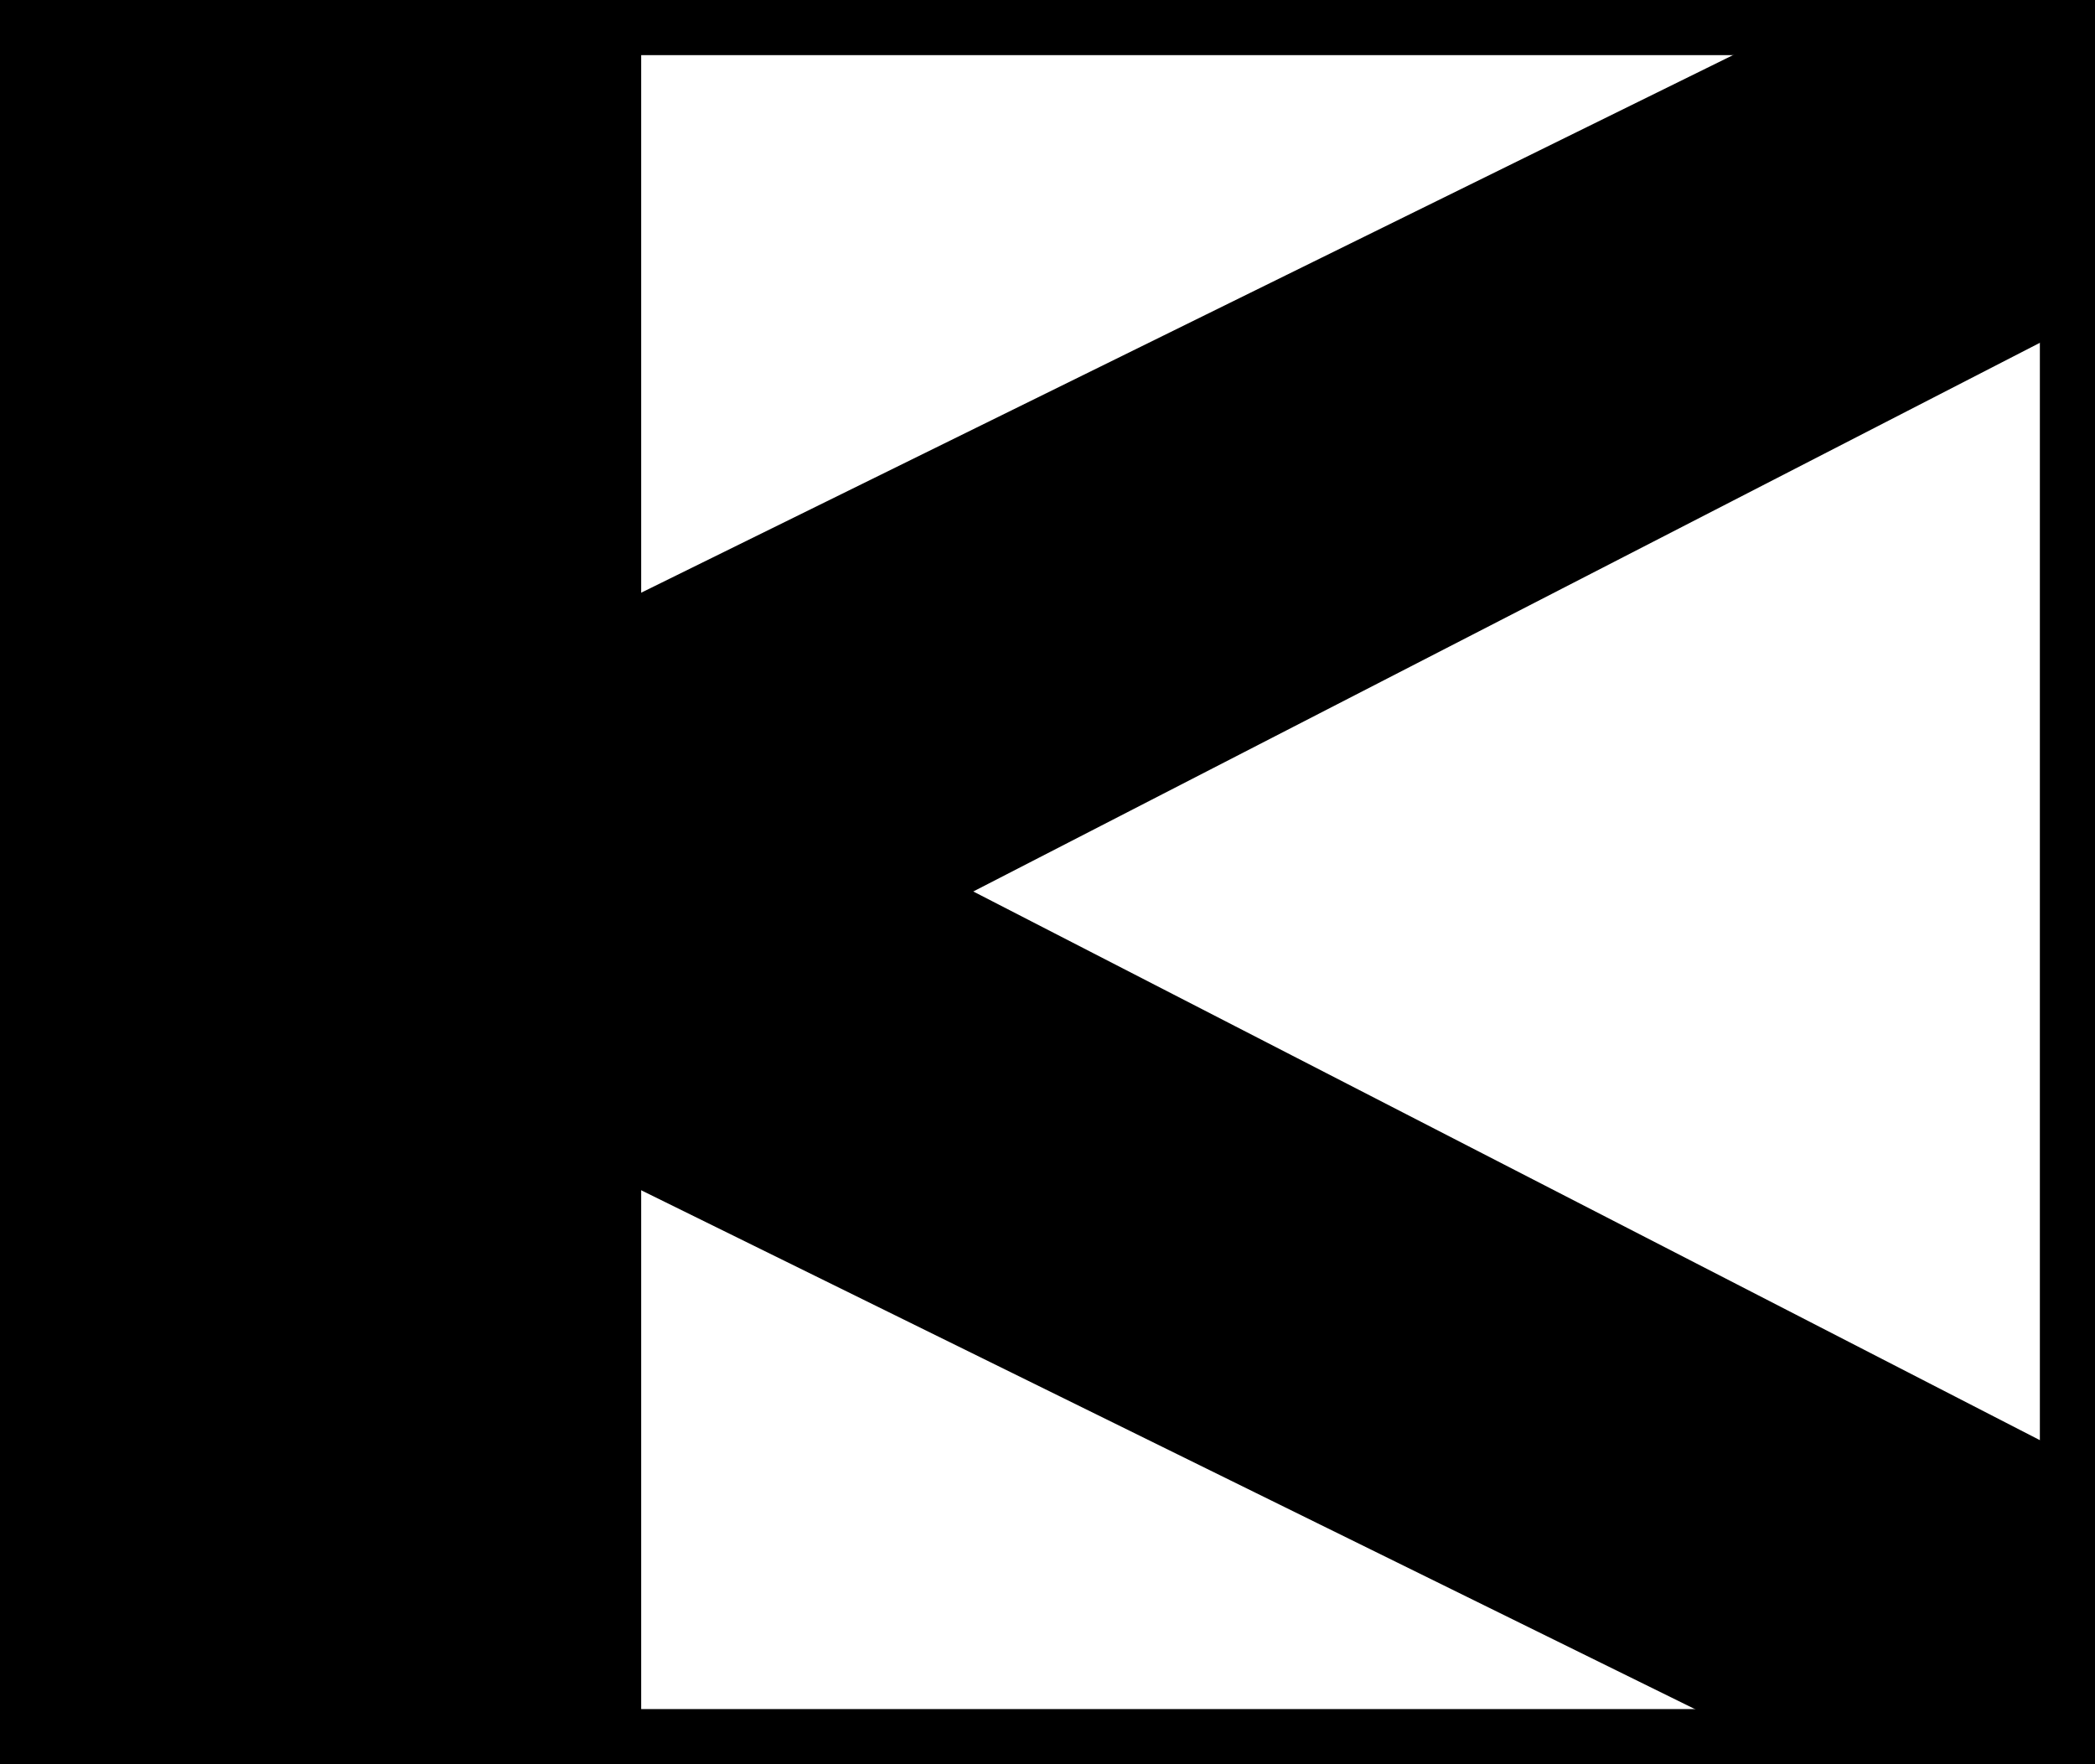 <?xml version="1.0" encoding="UTF-8"?>
<svg id="_レイヤー_1" data-name="レイヤー 1" xmlns="http://www.w3.org/2000/svg" viewBox="0 0 38 32">
  <defs>
    <style>
      .cls-1 {
        stroke-width: 1.1px;
      }

      .cls-1, .cls-2, .cls-3 {
        stroke: #000;
        stroke-miterlimit: 10;
      }

      .cls-2 {
        fill: none;
        stroke-width: 2px;
      }

      .cls-3 {
        stroke-width: 1.02px;
      }
    </style>
  </defs>
  <rect class="cls-1" width="11.08" height="32"/>
  <polygon class="cls-3" points="38 5.13 7.83 20.65 7.83 13.19 33.36 .62 38 5.13"/>
  <rect x="32.16" width="6.89" height="5.25"/>
  <polygon class="cls-3" points="38 27.21 7.83 11.69 7.83 19.15 33.36 31.72 38 27.21"/>
  <rect x="32.16" y="27.66" width="6.89" height="5.25"/>
  <rect class="cls-2" x="-.59" width="38.59" height="32"/>
</svg>